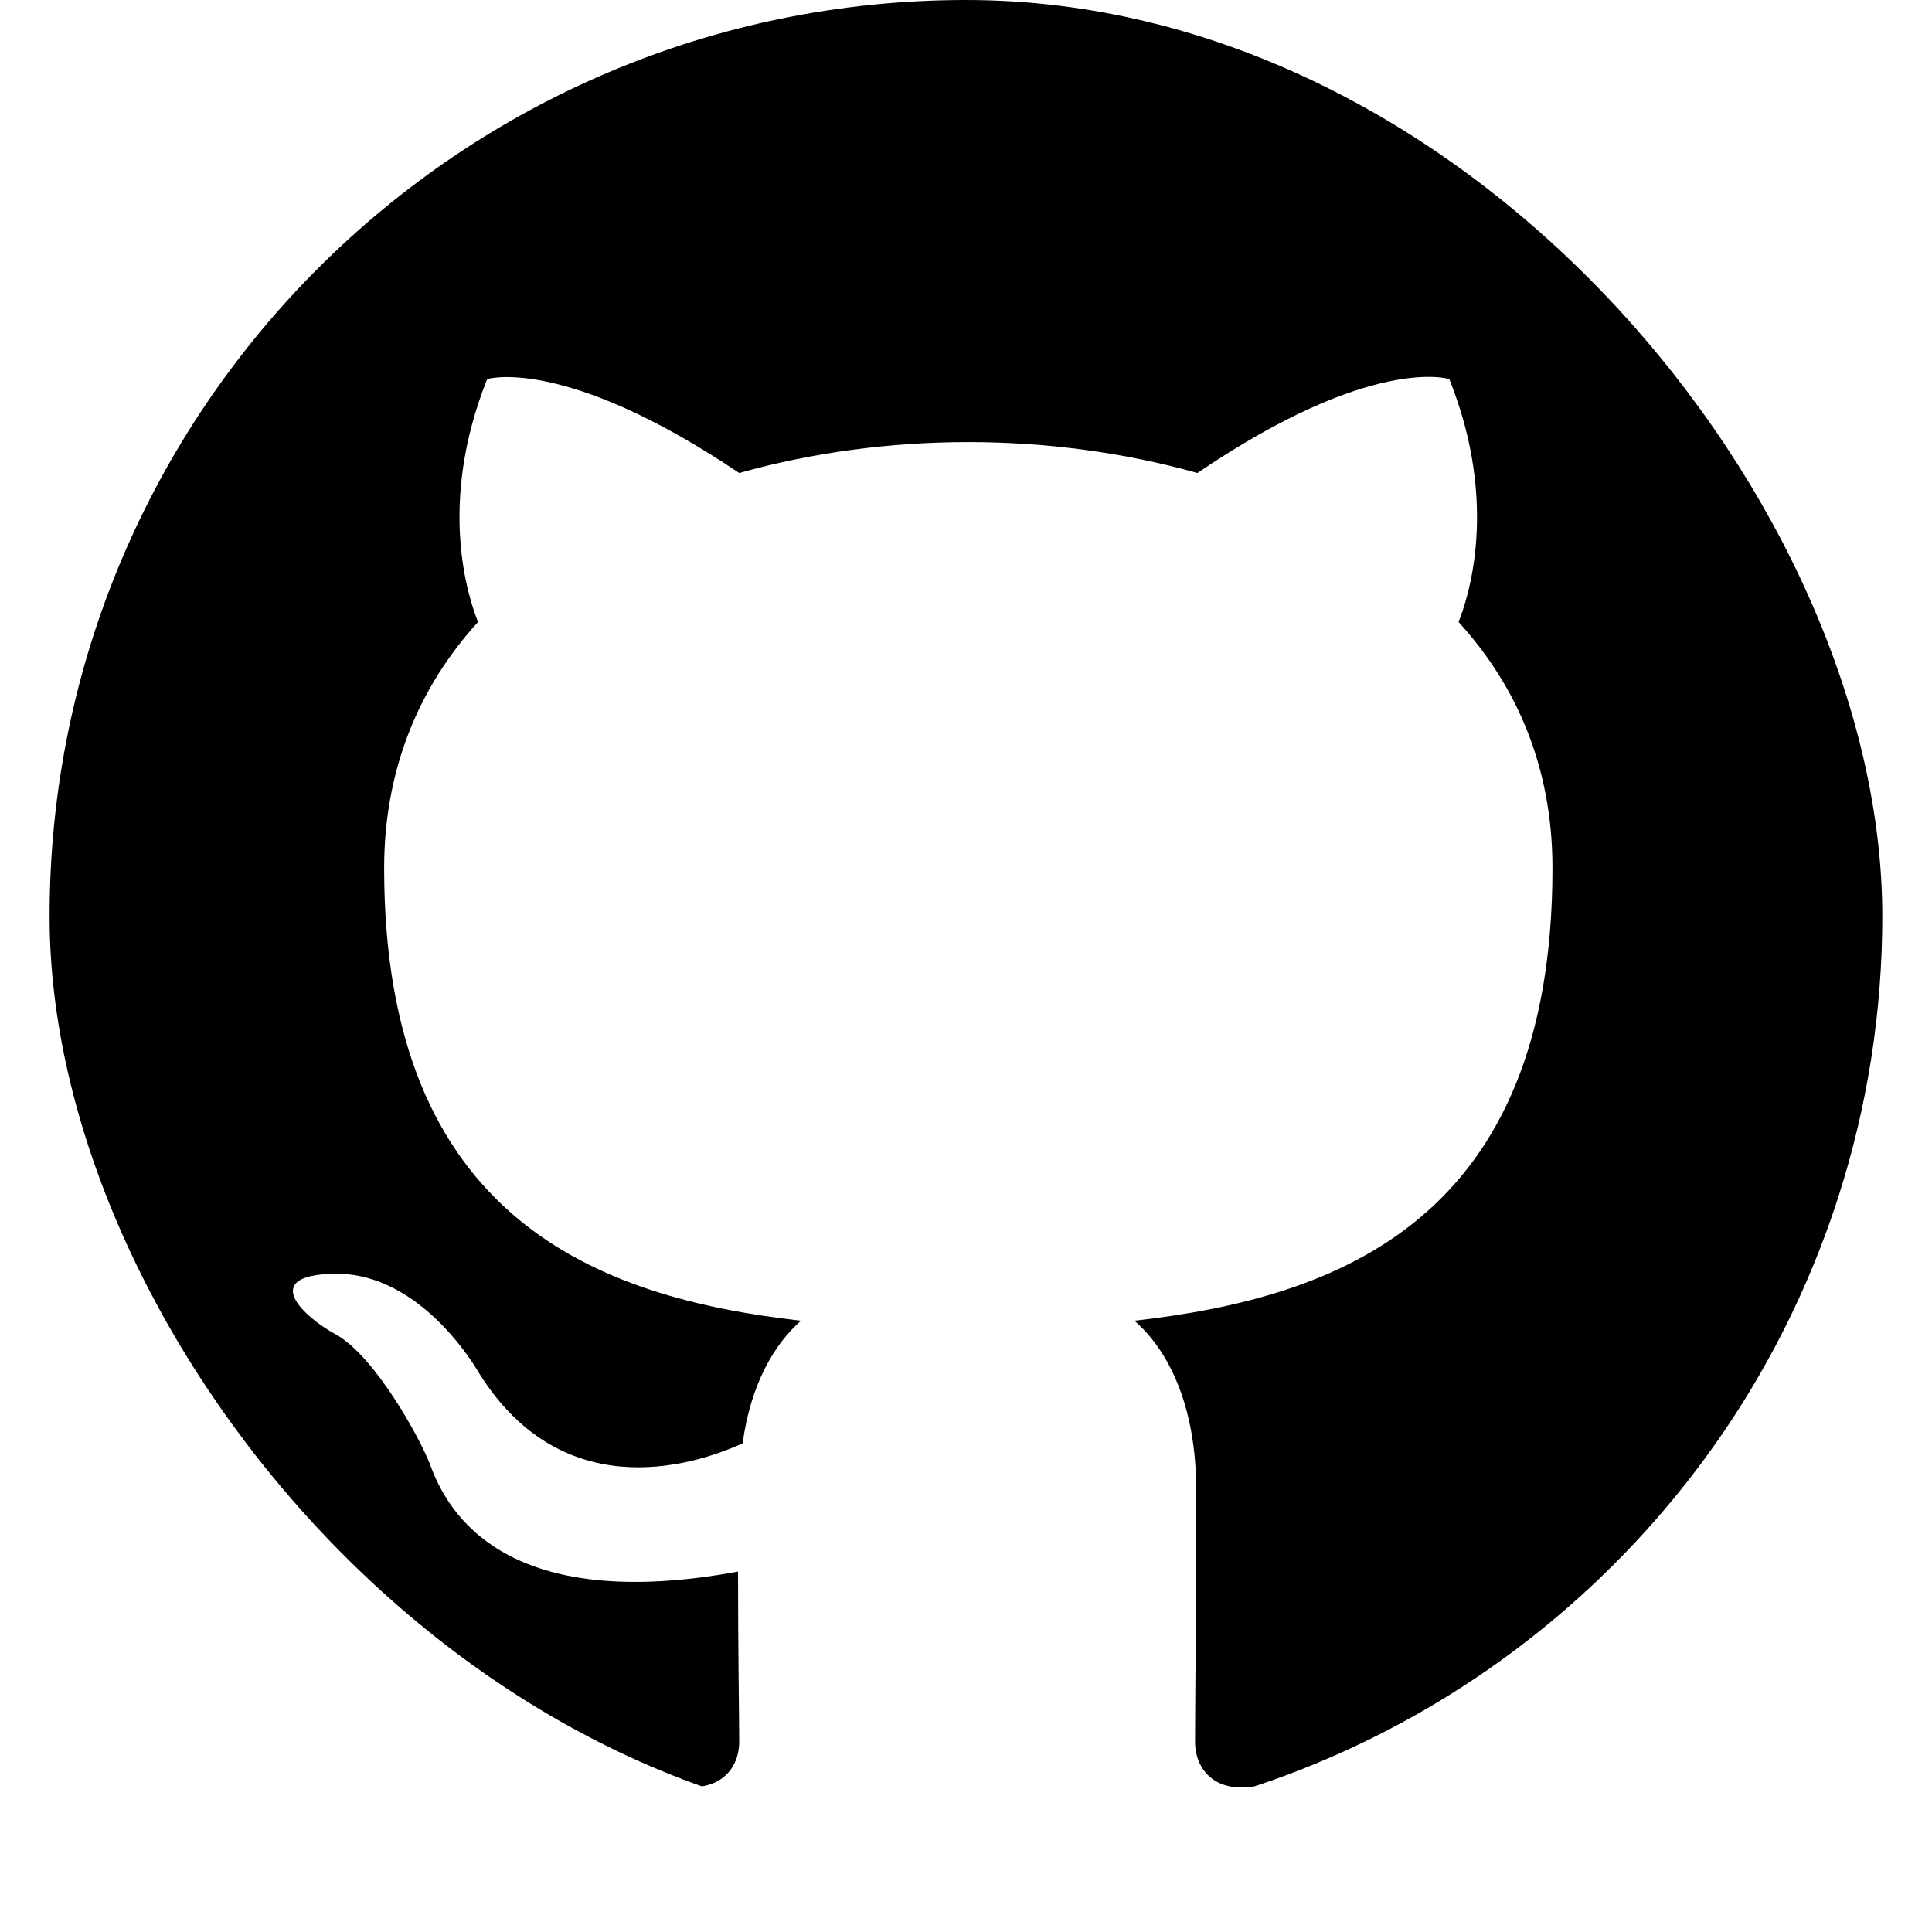 <svg width="18" height="18" viewBox="0 0 18 18" fill="none" xmlns="http://www.w3.org/2000/svg">
<g clip-path="url(#clip0_422_122)">
<path fill-rule="evenodd" clip-rule="evenodd" d="M9 0C4.283 0 0.462 3.821 0.462 8.537C0.462 12.315 2.906 15.506 6.3 16.637C6.727 16.712 6.887 16.456 6.887 16.232C6.887 16.029 6.876 15.357 6.876 14.642C4.731 15.037 4.176 14.119 4.005 13.639C3.909 13.393 3.493 12.636 3.13 12.433C2.832 12.273 2.405 11.878 3.12 11.867C3.792 11.857 4.272 12.486 4.432 12.742C5.201 14.034 6.428 13.671 6.919 13.447C6.994 12.892 7.218 12.518 7.463 12.305C5.564 12.091 3.579 11.355 3.579 8.089C3.579 7.161 3.909 6.392 4.454 5.795C4.368 5.581 4.069 4.706 4.539 3.532C4.539 3.532 5.254 3.308 6.887 4.407C7.57 4.215 8.296 4.119 9.021 4.119C9.747 4.119 10.473 4.215 11.156 4.407C12.788 3.298 13.503 3.532 13.503 3.532C13.973 4.706 13.674 5.581 13.589 5.795C14.133 6.392 14.464 7.15 14.464 8.089C14.464 11.366 12.468 12.091 10.569 12.305C10.878 12.572 11.145 13.084 11.145 13.884C11.145 15.026 11.134 15.944 11.134 16.232C11.134 16.456 11.294 16.723 11.721 16.637C13.416 16.065 14.889 14.976 15.932 13.523C16.976 12.07 17.537 10.326 17.537 8.537C17.537 3.821 13.717 0 9 0Z" fill="black"/>
</g>
<defs>
<clipPath id="clip0_422_122">
<rect x="0.462" width="17.075" height="17.075" rx="8.537" fill="white"/>
</clipPath>
</defs>
</svg>
